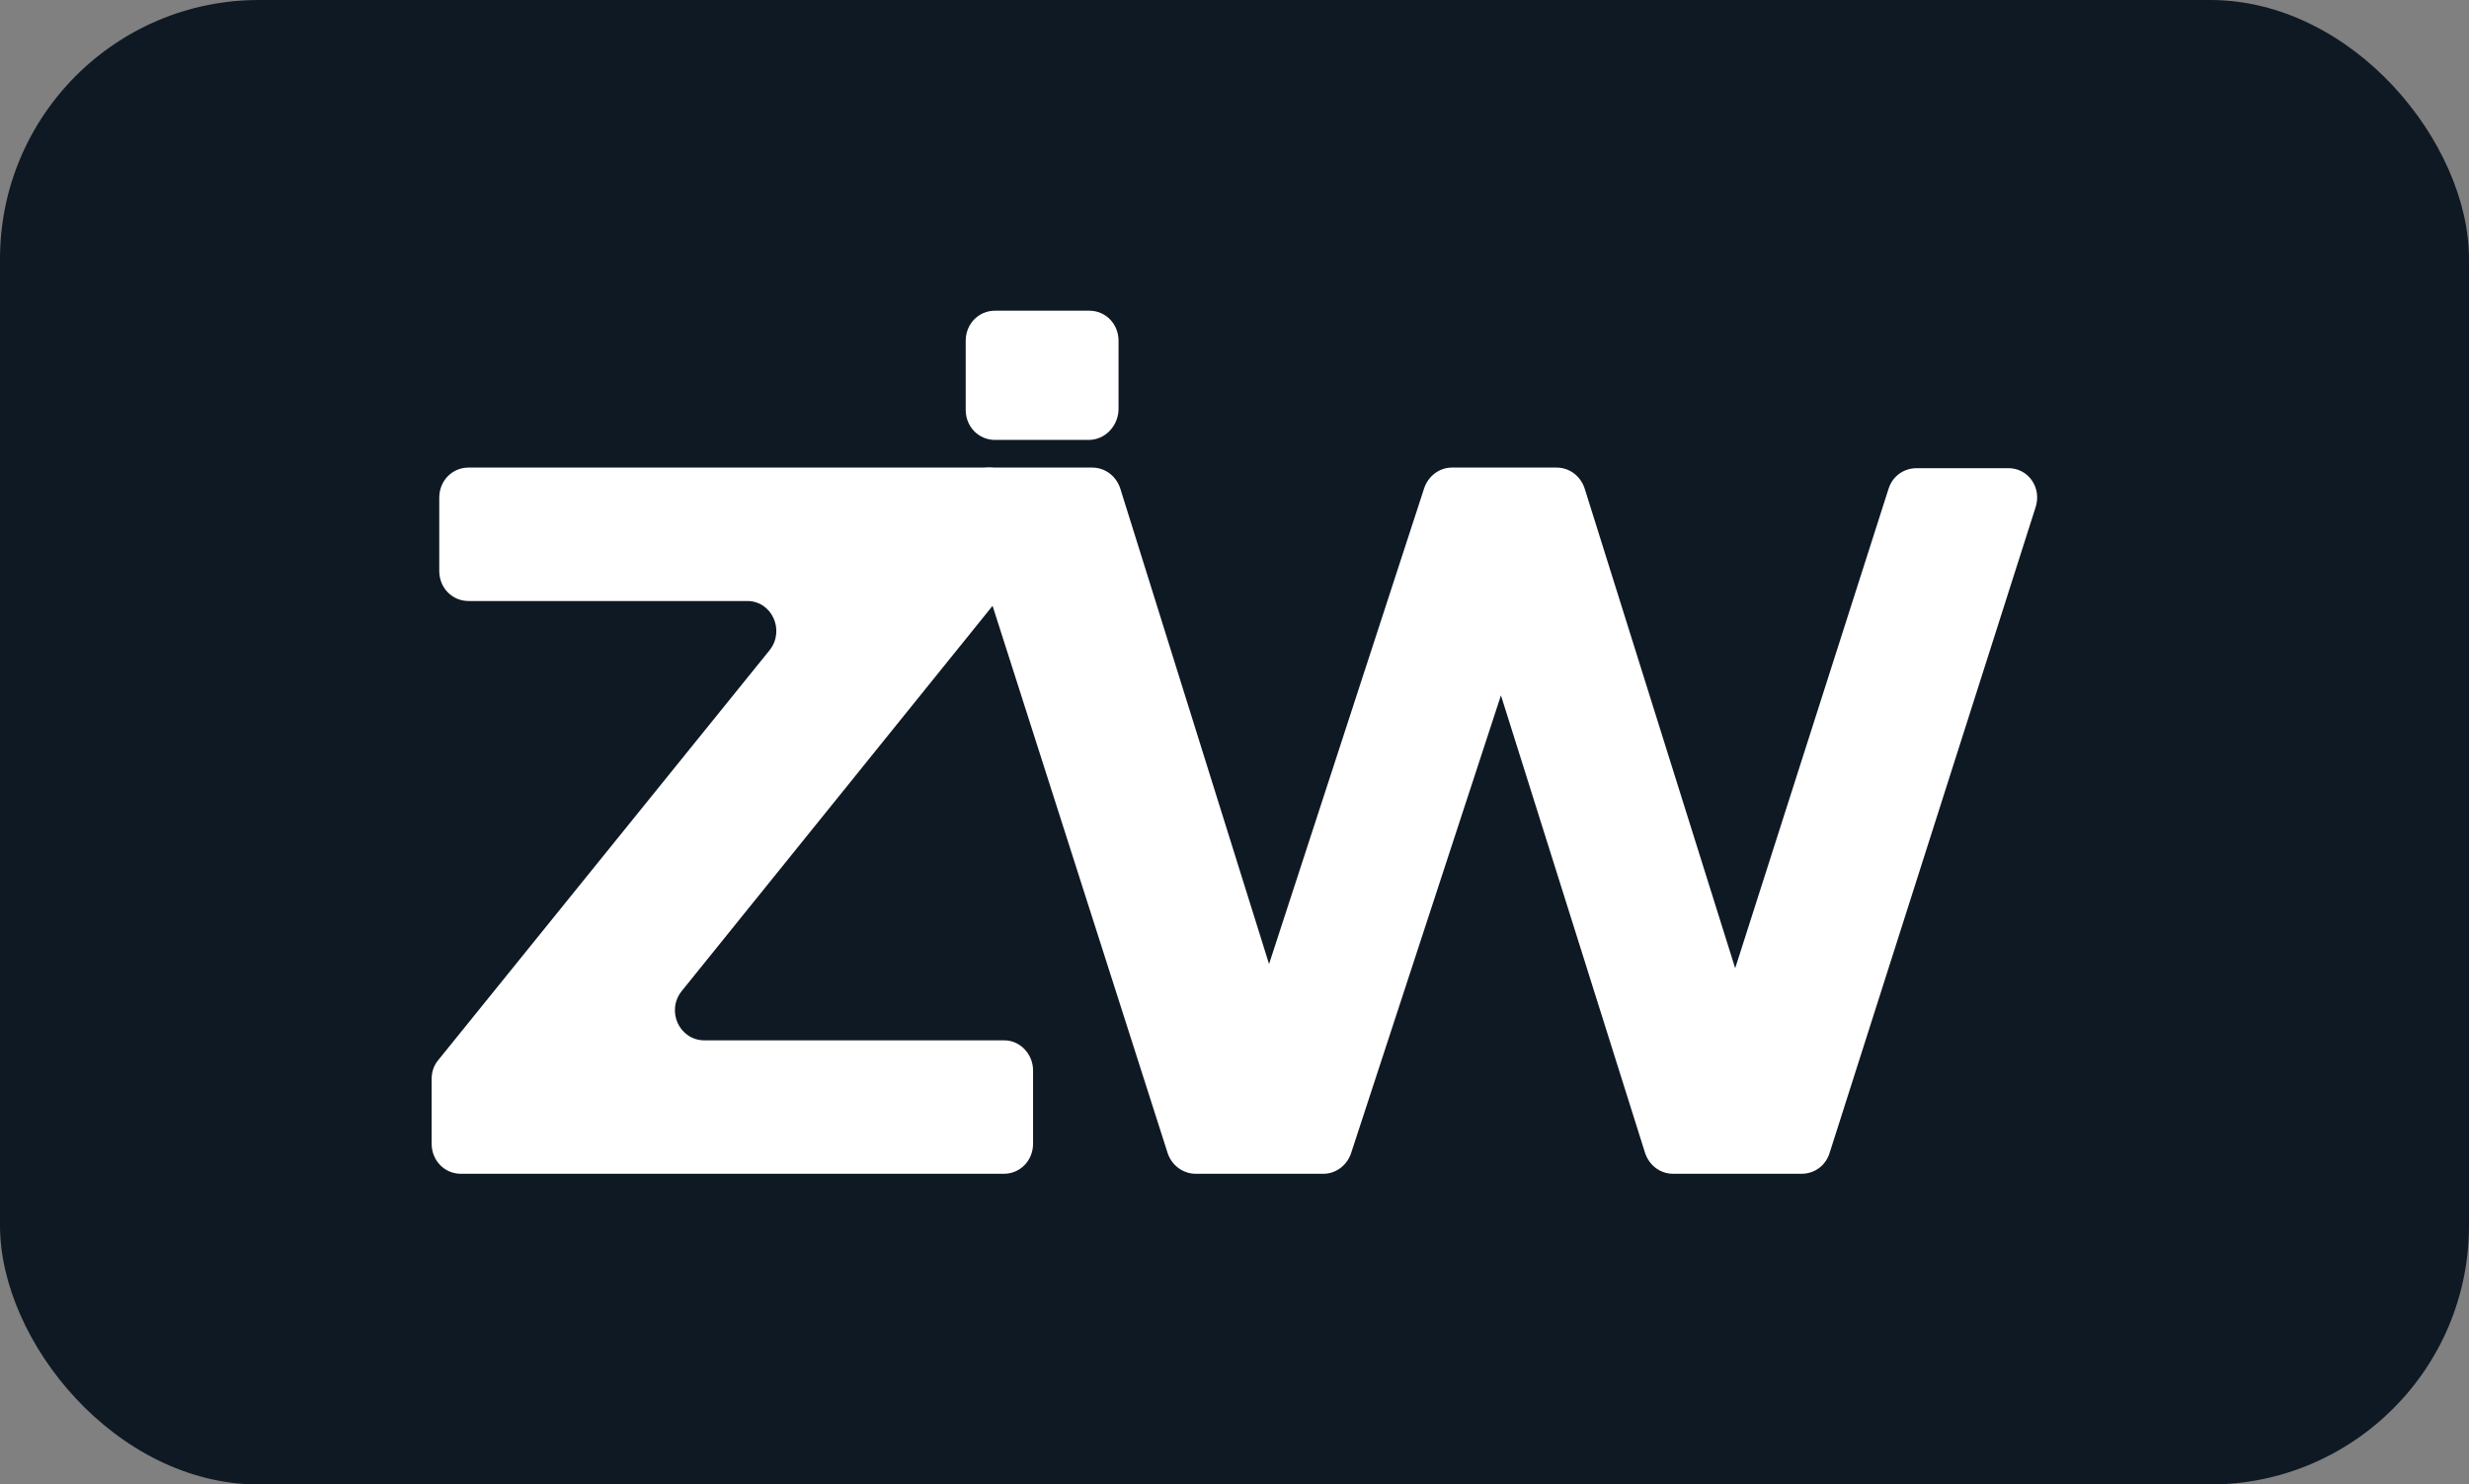<svg width="143" height="86" viewBox="0 0 143 86" fill="none" xmlns="http://www.w3.org/2000/svg">
<rect x="0" y="0" width="143" height="86" fill="#808080" stroke="none"/>
<rect width="143" height="86" rx="15" fill="#0F1923"/>
<g clip-path="url(#clip0)">
<path d="M59.833 62.011V66.259C59.833 67.234 59.086 68 58.137 68H26.696C25.746 68 25 67.234 25 66.259V62.499C25 62.081 25.136 61.698 25.407 61.384L44.57 37.673C45.486 36.524 44.706 34.818 43.281 34.818H27.137C26.187 34.818 25.441 34.052 25.441 33.077V28.829C25.441 27.854 26.187 27.088 27.137 27.088H57.289C58.239 27.088 58.985 27.854 58.985 28.829V32.589C58.985 33.007 58.849 33.39 58.612 33.703L39.483 57.415C38.567 58.564 39.347 60.27 40.805 60.27H58.171C59.086 60.27 59.833 61.071 59.833 62.011Z" fill="white"/>
<path d="M117.898 29.386L105.96 66.816C105.722 67.547 105.078 68 104.332 68H96.904C96.158 68 95.513 67.513 95.276 66.781L86.932 40.284L78.249 66.816C78.012 67.513 77.368 68 76.655 68H69.261C68.515 68 67.871 67.513 67.633 66.816L55.661 29.386C55.288 28.272 56.102 27.088 57.289 27.088H63.258C64.004 27.088 64.649 27.575 64.886 28.306L73.501 55.848L82.489 28.272C82.727 27.575 83.371 27.088 84.083 27.088H90.154C90.9 27.088 91.545 27.575 91.782 28.306L100.499 56.092L109.385 28.306C109.623 27.575 110.267 27.123 111.013 27.123H116.27C117.457 27.088 118.271 28.237 117.898 29.386Z" fill="white"/>
<path d="M63.055 25.486H57.628C56.678 25.486 55.932 24.72 55.932 23.745V19.741C55.932 18.766 56.678 18 57.628 18H63.089C64.038 18 64.784 18.766 64.784 19.741V23.745C64.751 24.685 64.004 25.486 63.055 25.486Z" fill="white"/>
</g>
<defs>
<clipPath id="clip0">
<rect width="93" height="50" fill="white" transform="translate(25 18)"/>
</clipPath>
</defs>
</svg>
